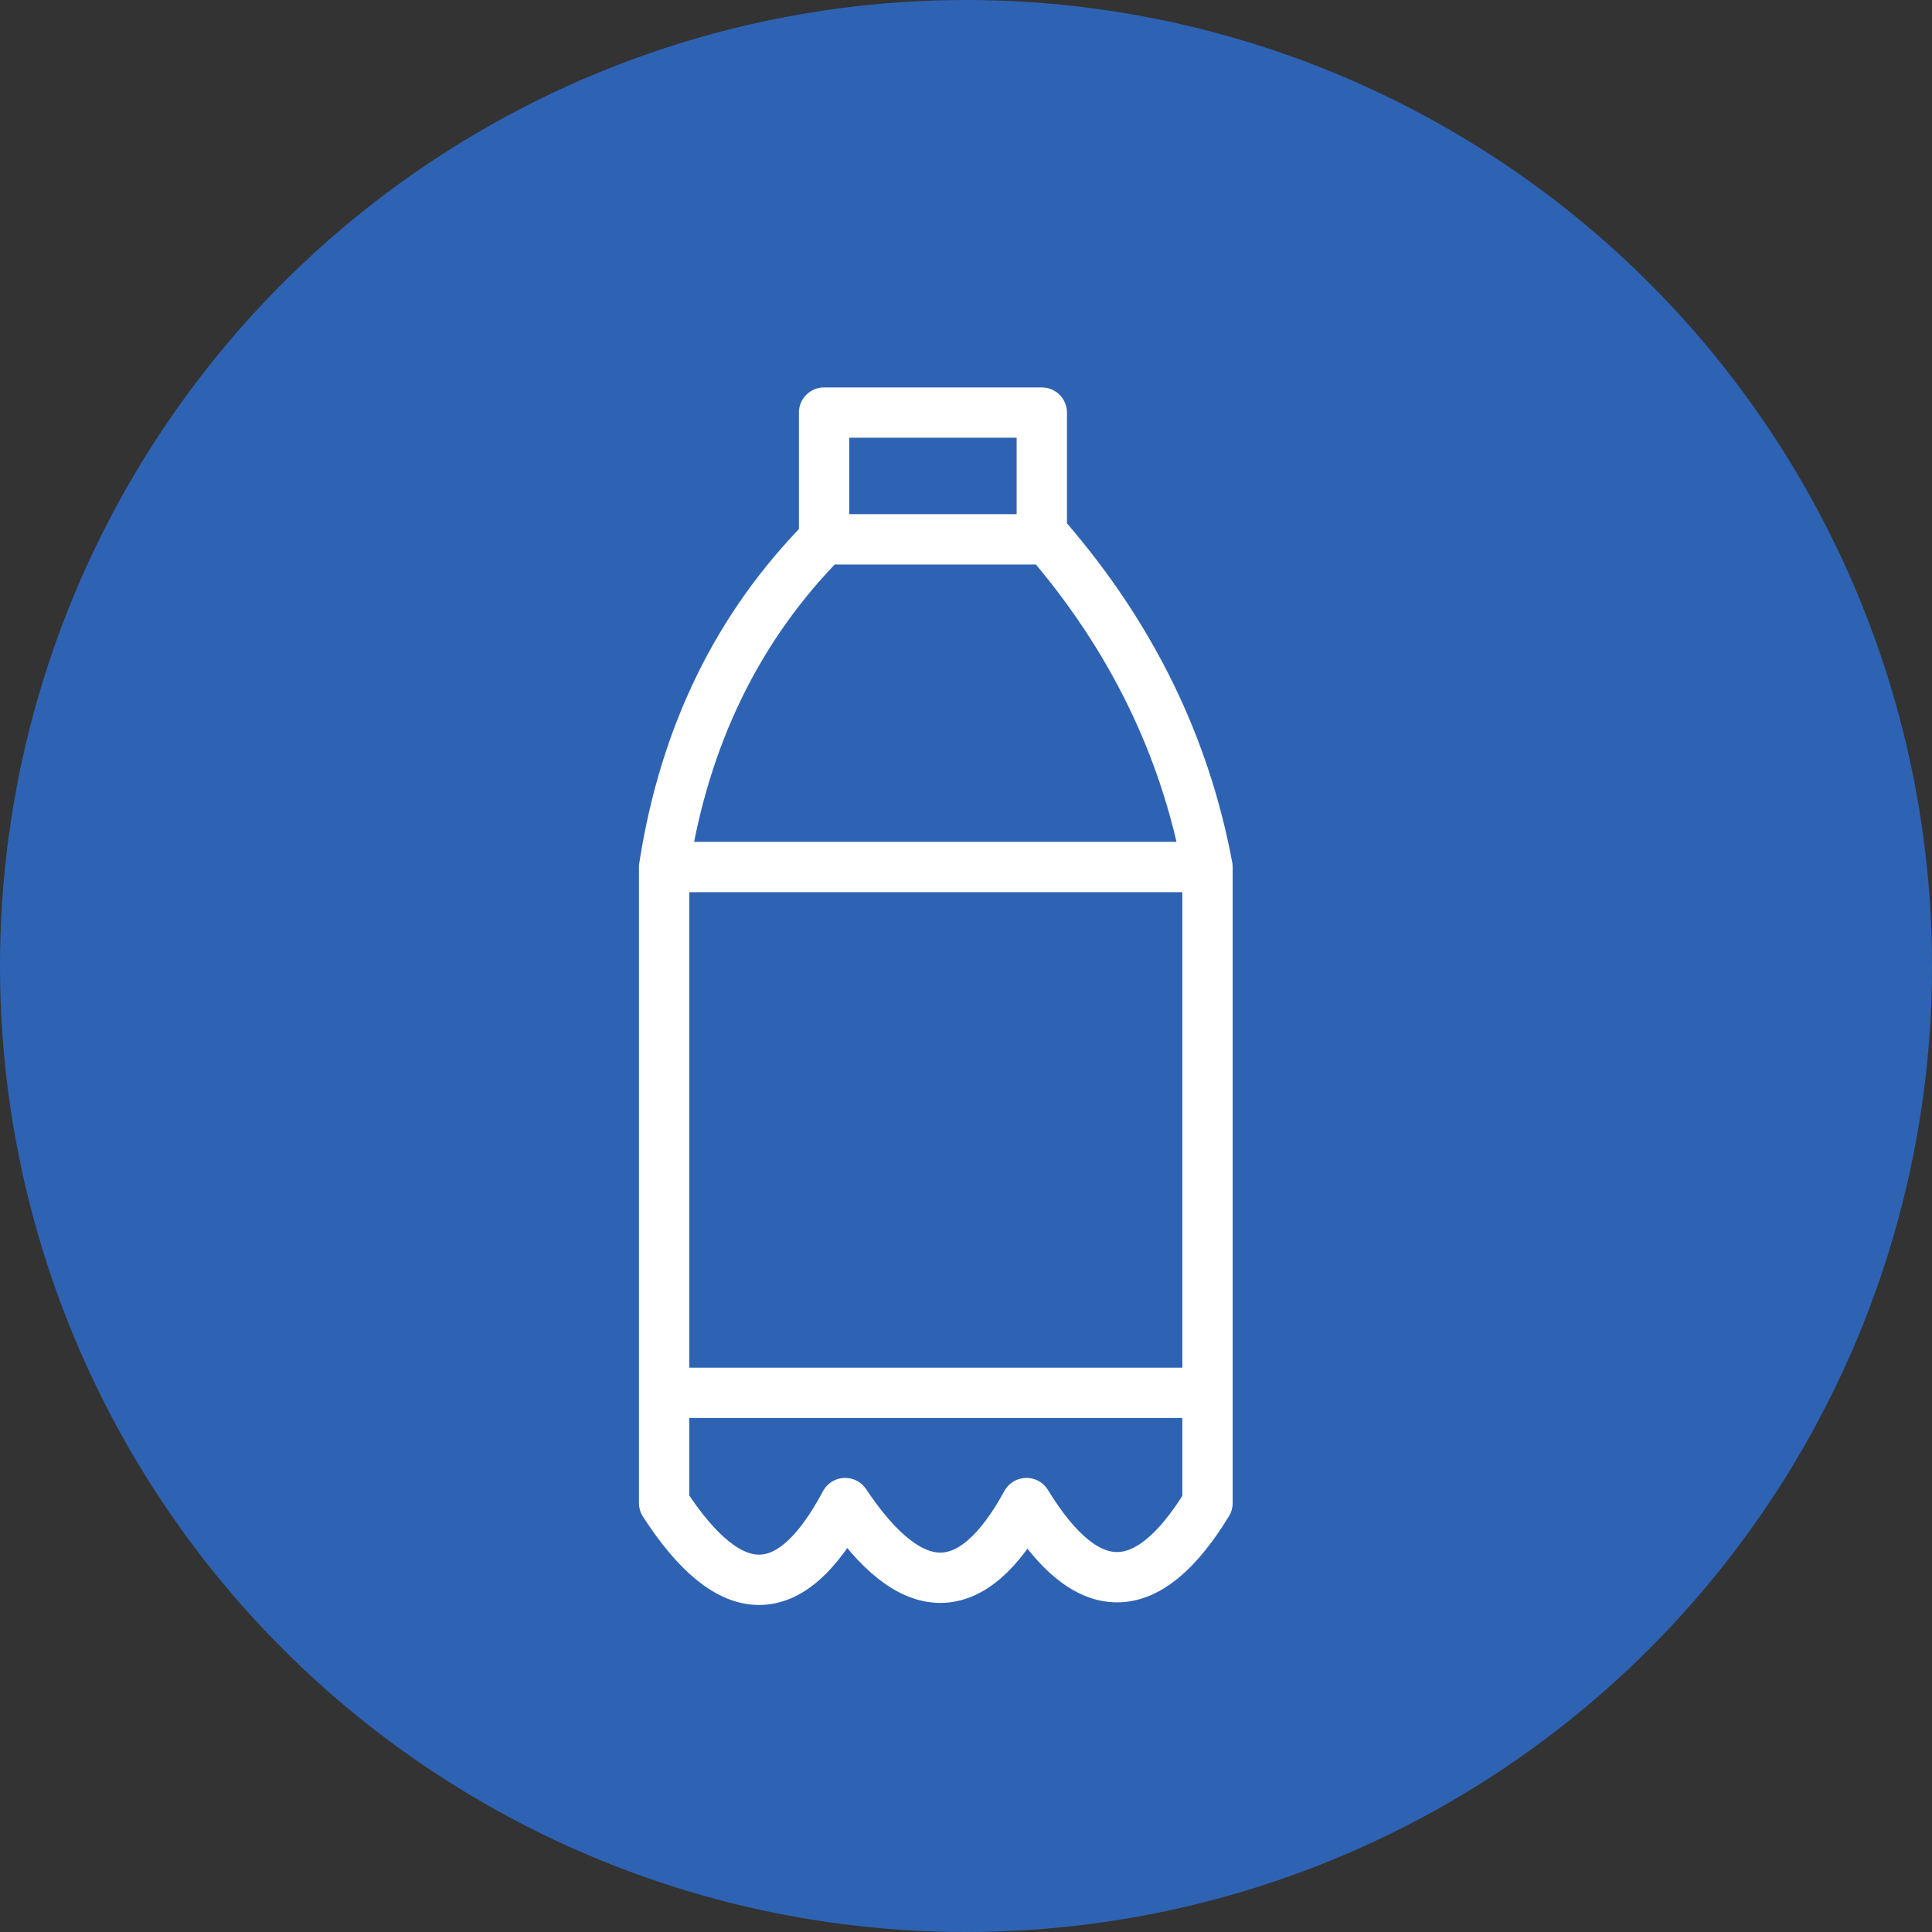 <svg width="192" height="192" viewBox="0 0 192 192" fill="none" xmlns="http://www.w3.org/2000/svg">
<rect x="0" y="0" width="192" height="192" fill="#333333" stroke="none"/>
<g clip-path="url(#clip0)">
<circle cx="96" cy="96" r="96" fill="#2E63B4"/>
<path d="M120 86.163L66 86.163M102.009 149.373C96.602 159.269 90.596 159.269 83.991 149.373C78.584 159.543 72.587 159.543 66 149.373L66 138.418L66 86.163C68.019 73.119 73.317 62.265 81.895 53.599L81.895 41.001L103.533 41.001L103.533 53.599L104.105 53.599C112.468 63.319 117.766 74.174 120 86.163L120 138.418L120 149.373C114.012 159.196 108.015 159.196 102.009 149.373ZM103.533 53.599L81.895 53.599L103.533 53.599ZM120 138.418L66 138.418L120 138.418Z" stroke="white" stroke-width="5" stroke-linecap="round" stroke-linejoin="round"/>
</g>
<defs>
<clipPath id="clip0">
<rect width="192" height="192" fill="white"/>
</clipPath>
</defs>
</svg>
